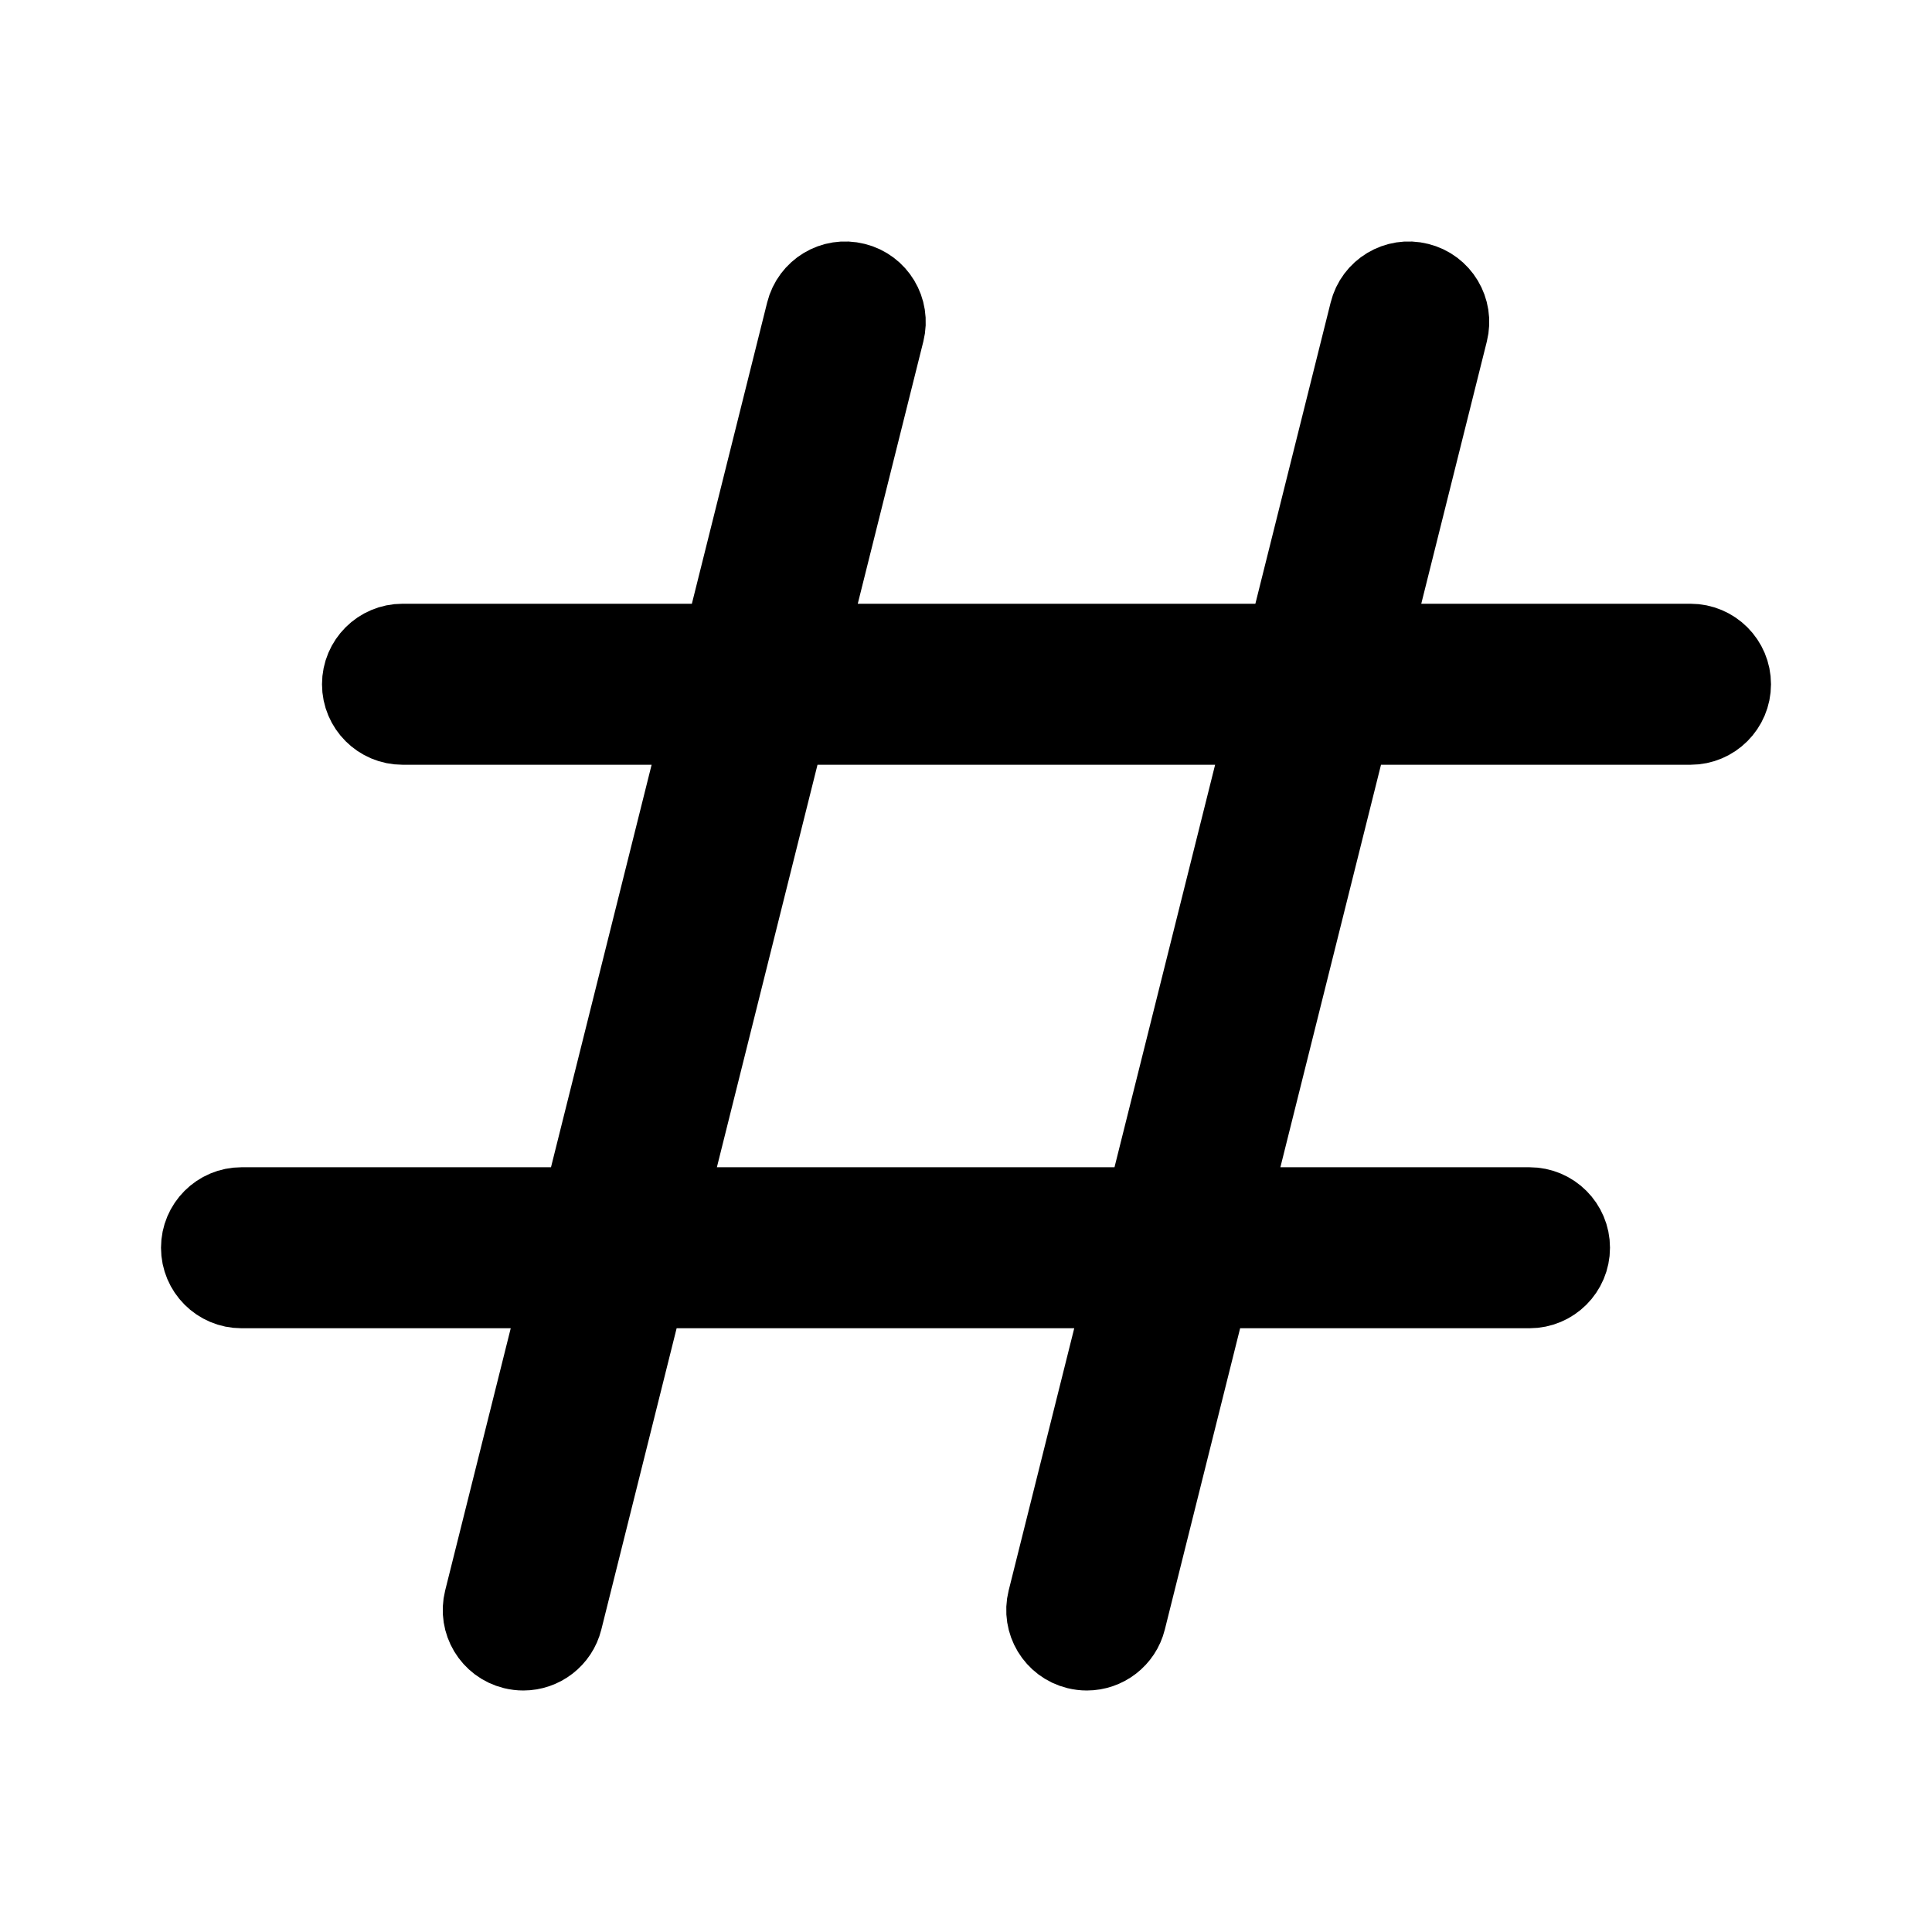 <svg viewBox="0 0 24 24" fill="currentColor" stroke="currentColor" xmlns="http://www.w3.org/2000/svg">
<path d="M21 8H17.015L17.985 4.121C18.052 3.853 17.889 3.581 17.621 3.515C17.352 3.447 17.081 3.611 17.015 3.879L15.985 8H10.015L10.985 4.121C11.052 3.853 10.889 3.581 10.621 3.515C10.352 3.447 10.082 3.611 10.015 3.879L8.985 8H5C4.724 8 4.5 8.224 4.5 8.5C4.5 8.776 4.724 9 5 9H8.735L7.235 15H3C2.724 15 2.5 15.224 2.5 15.5C2.5 15.776 2.724 16 3 16H6.985L6.015 19.879C5.948 20.147 6.111 20.419 6.379 20.485C6.42 20.495 6.461 20.5 6.501 20.5C6.725 20.5 6.929 20.348 6.985 20.121L8.015 16H13.985L13.015 19.879C12.948 20.147 13.111 20.419 13.379 20.485C13.42 20.495 13.461 20.5 13.501 20.5C13.725 20.5 13.929 20.348 13.985 20.121L15.015 16H19C19.276 16 19.5 15.776 19.5 15.5C19.5 15.224 19.276 15 19 15H15.265L16.765 9H21C21.276 9 21.5 8.776 21.5 8.5C21.5 8.224 21.276 8 21 8ZM14.235 15H8.265L9.765 9H15.735L14.235 15Z" />
</svg>
